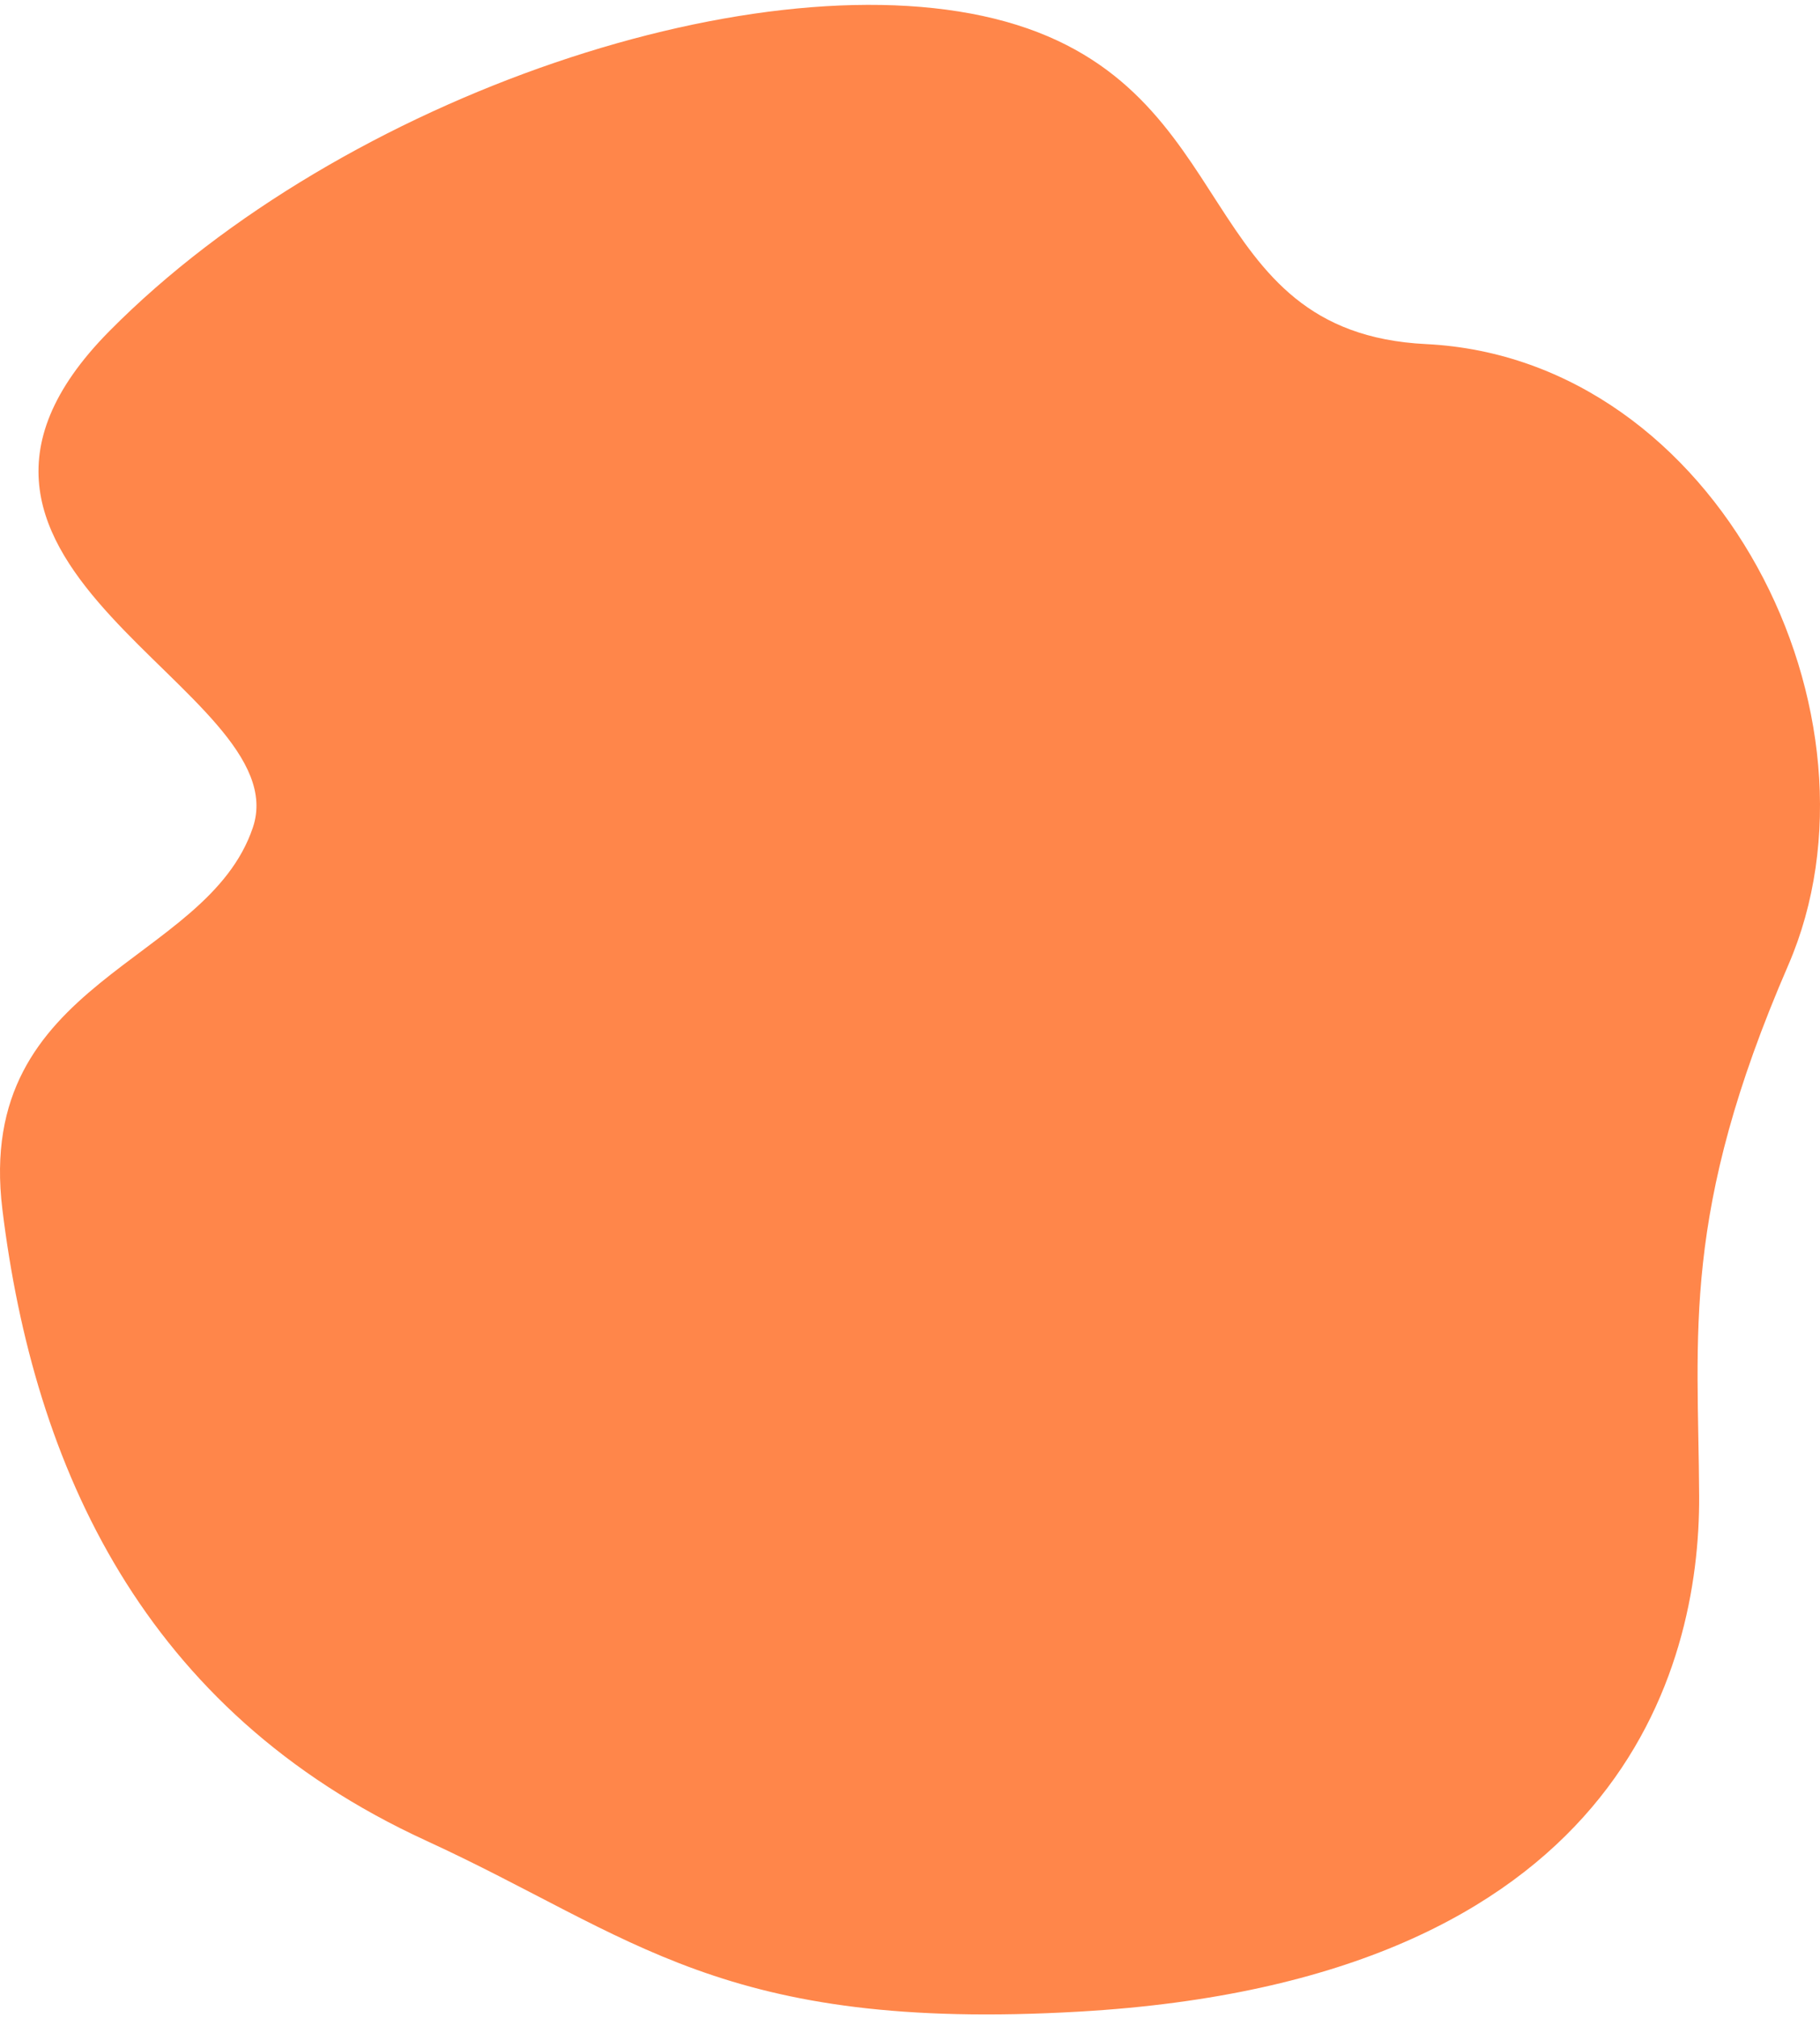 <svg width="212" height="235" viewBox="0 0 212 235" fill="none" xmlns="http://www.w3.org/2000/svg">
<path d="M49.603 214.316C16.688 199.206 3.945 170.82 0.277 140.823C-3.017 113.89 24.05 112.413 29.456 96.356C34.861 80.299 -14.492 66.094 12.729 38.567C39.95 11.04 89.151 -5.293 117.158 2.521C145.165 10.334 138.817 38.724 166.114 40.067C200.189 41.743 220.846 83.462 208.297 112.401C195.748 141.339 197.831 155.286 197.922 174.228C198.019 194.432 188.563 230.62 125.722 234.237C84.001 236.639 73.846 225.445 49.603 214.316Z" fill="#FF864A"/>
</svg>
